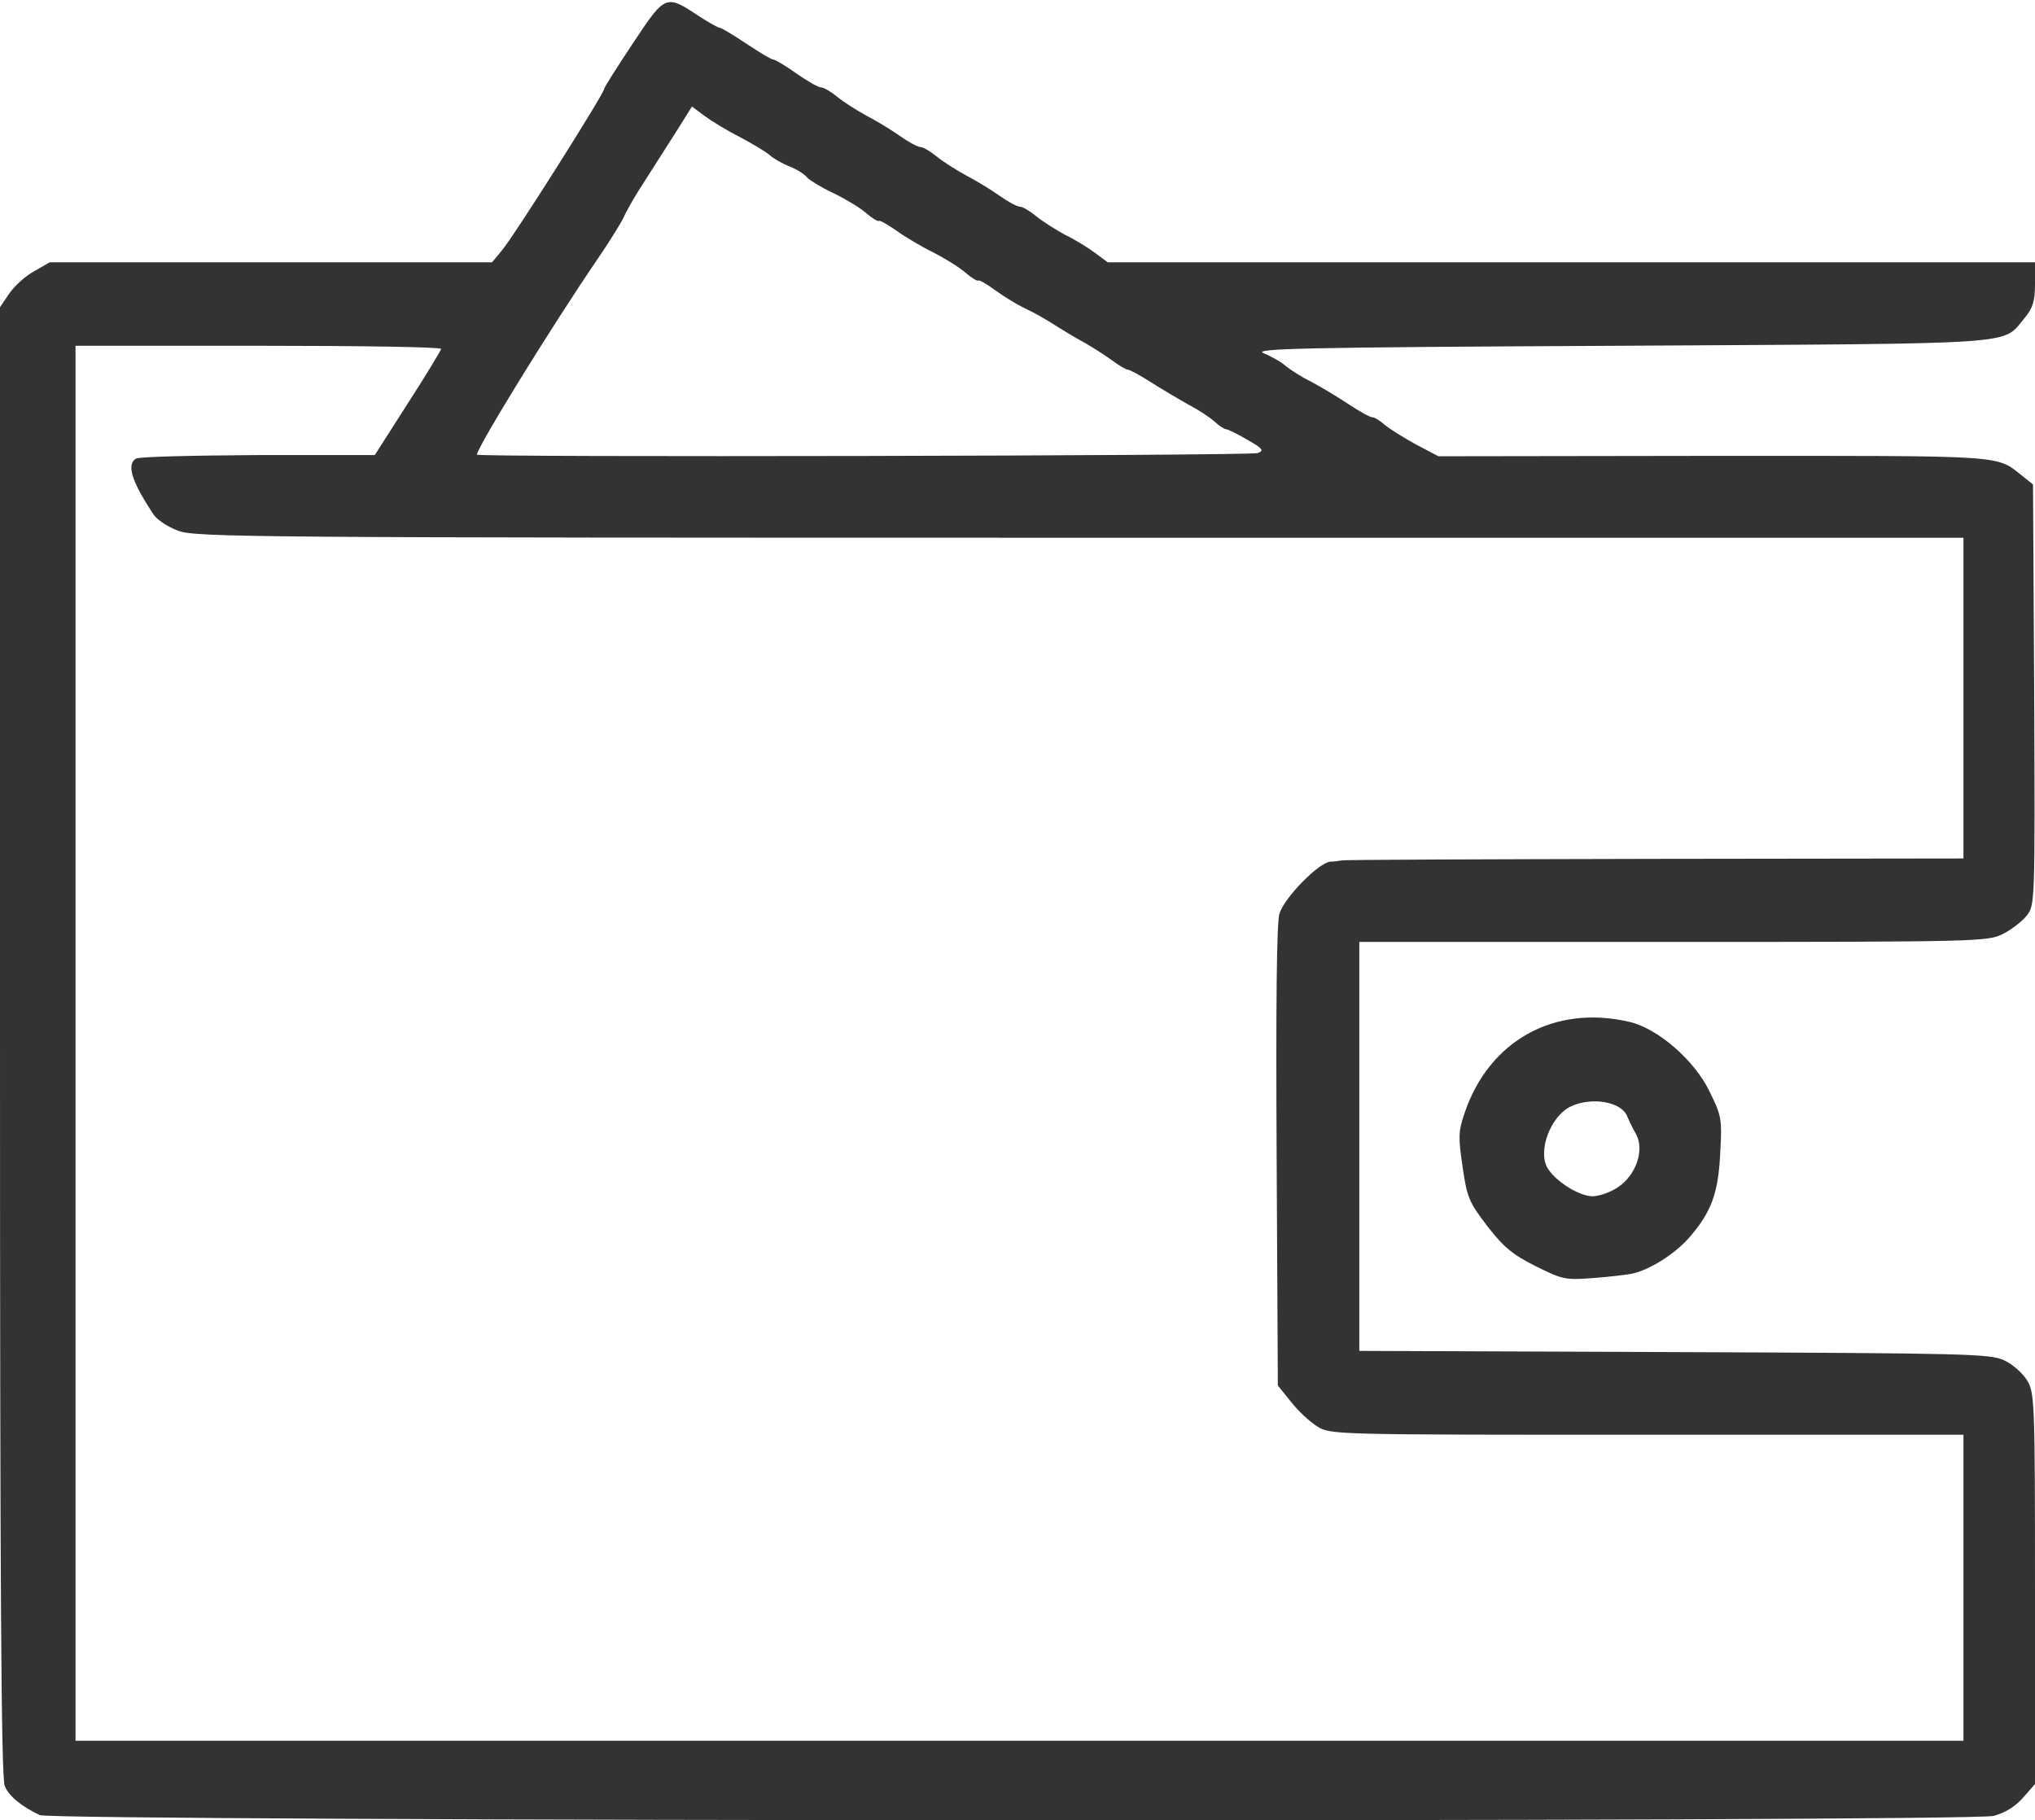 <!DOCTYPE svg PUBLIC "-//W3C//DTD SVG 20010904//EN" "http://www.w3.org/TR/2001/REC-SVG-20010904/DTD/svg10.dtd">
<svg version="1.0" xmlns="http://www.w3.org/2000/svg" width="512px" height="458px" viewBox="0 0 5120 4580" preserveAspectRatio="xMidYMid meet">
<g id="layer1" fill="#333333" stroke="none">
 <path d="M100 4567 c-46 -22 -77 -47 -88 -73 -9 -18 -12 -498 -12 -1873 l0 -1848 23 -34 c12 -18 40 -44 62 -56 l40 -23 557 0 556 0 24 -29 c29 -33 258 -396 258 -407 0 -4 33 -56 73 -116 81 -122 82 -123 166 -67 25 16 48 29 52 29 4 0 34 18 67 40 33 22 63 40 68 40 5 0 31 16 58 35 27 19 55 35 62 35 7 0 25 11 41 24 16 13 49 34 73 47 25 13 63 36 84 51 21 15 45 28 52 28 7 0 25 11 41 24 16 13 49 34 73 47 25 13 63 36 84 51 21 15 45 28 52 28 7 0 25 11 41 24 16 13 49 34 73 47 25 12 59 33 76 46 l31 23 1166 0 1167 0 0 54 c0 44 -5 60 -26 86 -59 69 11 64 -1019 70 -814 4 -926 7 -895 19 19 8 44 22 55 32 11 9 40 28 65 40 24 13 66 38 93 56 27 18 54 33 60 33 6 0 20 9 31 19 12 10 47 32 78 49 l57 30 693 -1 c750 0 708 -3 778 52 l25 20 3 529 c2 526 2 529 -19 556 -11 14 -38 35 -60 46 -37 19 -62 20 -829 20 l-790 0 0 515 0 514 793 3 c734 3 795 4 830 21 21 10 46 32 57 50 19 31 20 53 20 524 l0 492 -30 34 c-20 23 -45 38 -74 46 -66 16 -4881 14 -4916 -2z m4840 -572 l0 -385 -796 0 c-787 0 -797 0 -830 -21 -18 -11 -48 -39 -66 -62 l-33 -41 -3 -576 c-2 -386 0 -587 7 -611 12 -40 98 -128 128 -131 10 0 23 -2 28 -3 6 -2 360 -3 788 -4 l777 -1 0 -404 0 -403 -2224 0 c-2099 0 -2226 -1 -2269 -18 -26 -10 -53 -28 -61 -41 -55 -83 -68 -125 -44 -140 7 -5 145 -8 307 -9 l294 0 83 -130 c46 -71 83 -133 84 -137 0 -5 -207 -8 -460 -8 l-460 0 0 1755 0 1755 2375 0 2375 0 0 -385z m-1776 -2855 c17 -6 14 -11 -25 -33 -25 -15 -50 -27 -54 -27 -5 0 -18 -9 -29 -19 -12 -11 -41 -30 -66 -43 -25 -14 -67 -39 -94 -56 -28 -18 -54 -32 -59 -32 -4 0 -23 -11 -40 -24 -18 -13 -48 -32 -67 -43 -19 -10 -54 -31 -76 -45 -23 -15 -57 -34 -75 -42 -19 -9 -52 -29 -74 -45 -22 -16 -42 -28 -44 -25 -2 2 -17 -7 -32 -20 -16 -14 -52 -36 -81 -51 -29 -14 -71 -39 -93 -55 -22 -15 -42 -27 -44 -24 -2 2 -17 -7 -32 -20 -16 -14 -53 -36 -82 -50 -30 -14 -59 -32 -66 -39 -6 -8 -26 -21 -44 -28 -18 -7 -41 -20 -52 -30 -11 -9 -45 -29 -75 -45 -30 -15 -69 -39 -87 -52 l-32 -24 -37 59 c-20 32 -57 89 -81 127 -25 38 -48 79 -53 91 -5 12 -34 59 -66 106 -118 173 -304 475 -304 493 0 7 1946 3 1964 -4z"/>
 <path d="M3864 3186 c-58 -29 -81 -48 -122 -101 -46 -60 -51 -72 -62 -148 -11 -74 -11 -90 4 -134 61 -184 226 -276 415 -232 71 16 164 96 202 175 30 61 32 68 27 156 -5 102 -23 149 -79 213 -36 41 -100 81 -144 90 -16 3 -61 8 -100 11 -66 5 -75 3 -141 -30z m207 -199 c46 -31 67 -94 45 -134 -9 -15 -18 -35 -22 -44 -14 -38 -93 -50 -144 -24 -49 25 -81 110 -57 153 19 33 78 71 113 72 17 0 46 -10 65 -23z"/>
 </g>

</svg>